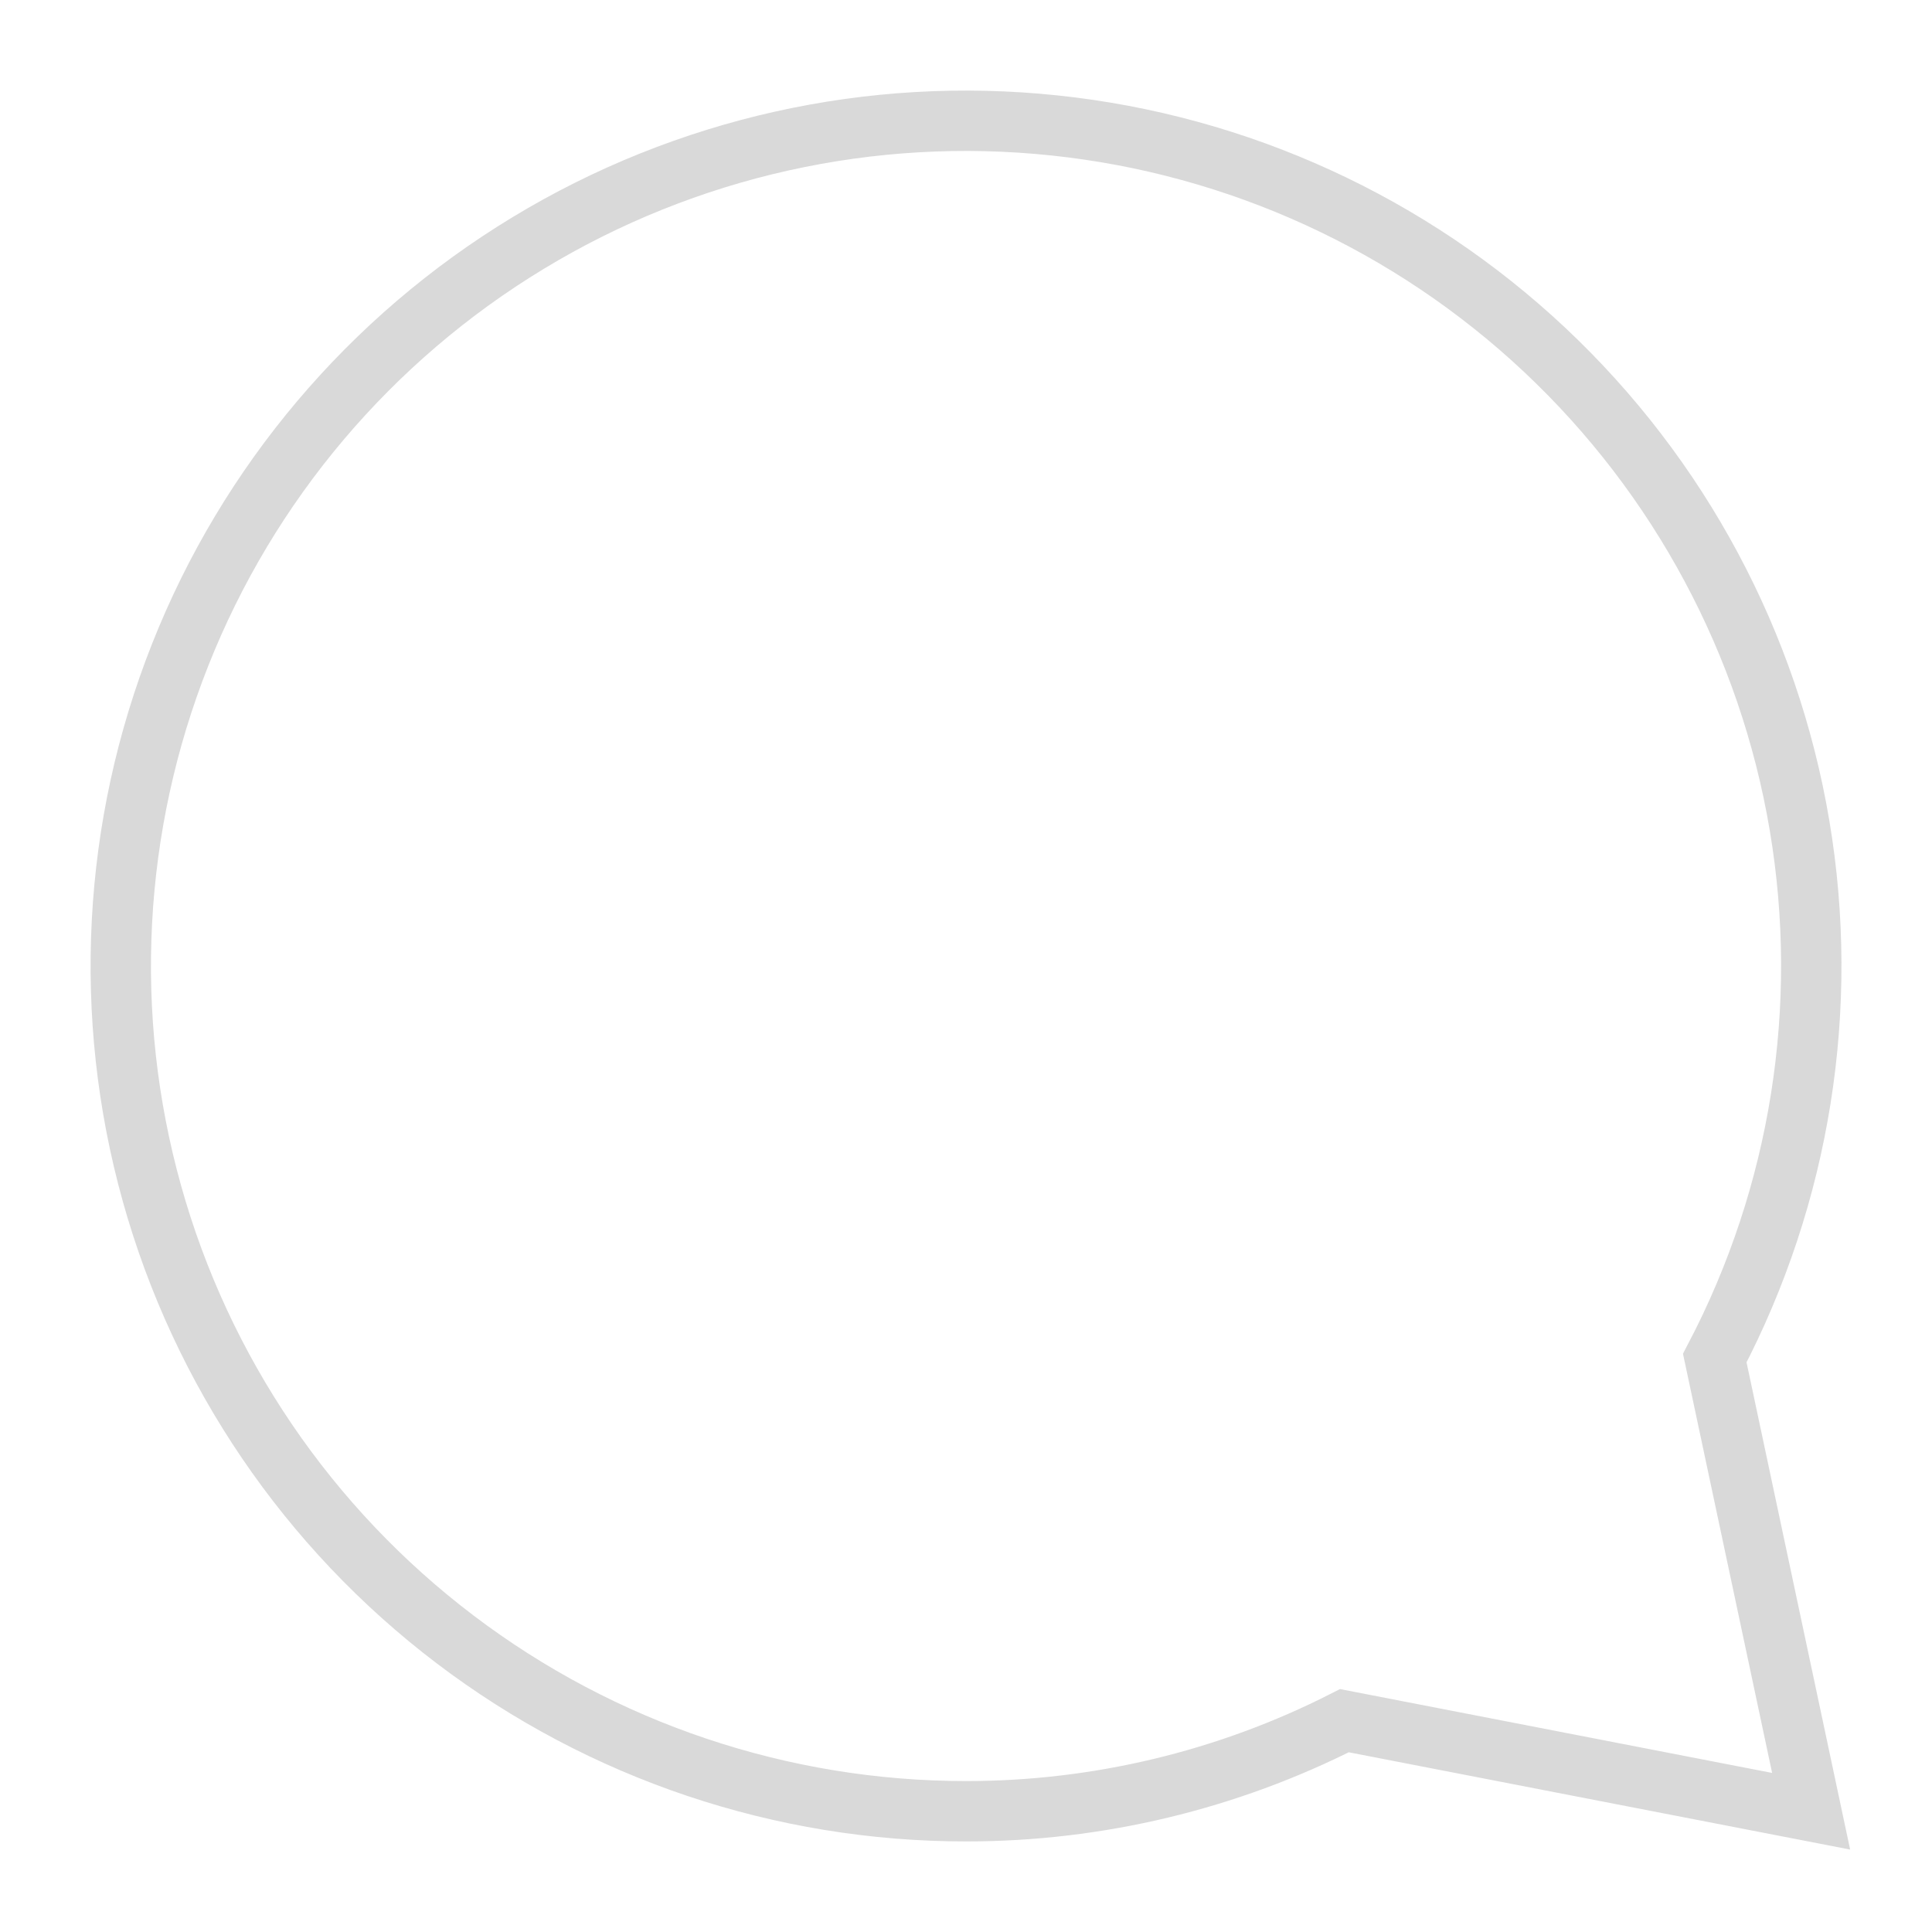<svg width="16" height="16" viewBox="0 0 16 16" fill="none" xmlns="http://www.w3.org/2000/svg">
<path d="M14.201 11.247C14.91 9.893 15.157 8.344 14.903 6.836C14.649 5.329 13.908 3.946 12.794 2.899C11.68 1.852 10.254 1.199 8.734 1.039C7.213 0.878 5.682 1.22 4.375 2.012C3.067 2.804 2.054 4.002 1.492 5.423C0.929 6.845 0.847 8.411 1.258 9.883C1.669 11.356 2.551 12.653 3.769 13.577C4.987 14.501 6.474 15.001 8.003 15C9.091 15 10.164 14.743 11.134 14.25L14.999 15L14.201 11.247Z" stroke="#D9D9D9" stroke-width="0.5" stroke-miterlimit="10"/>
</svg>
